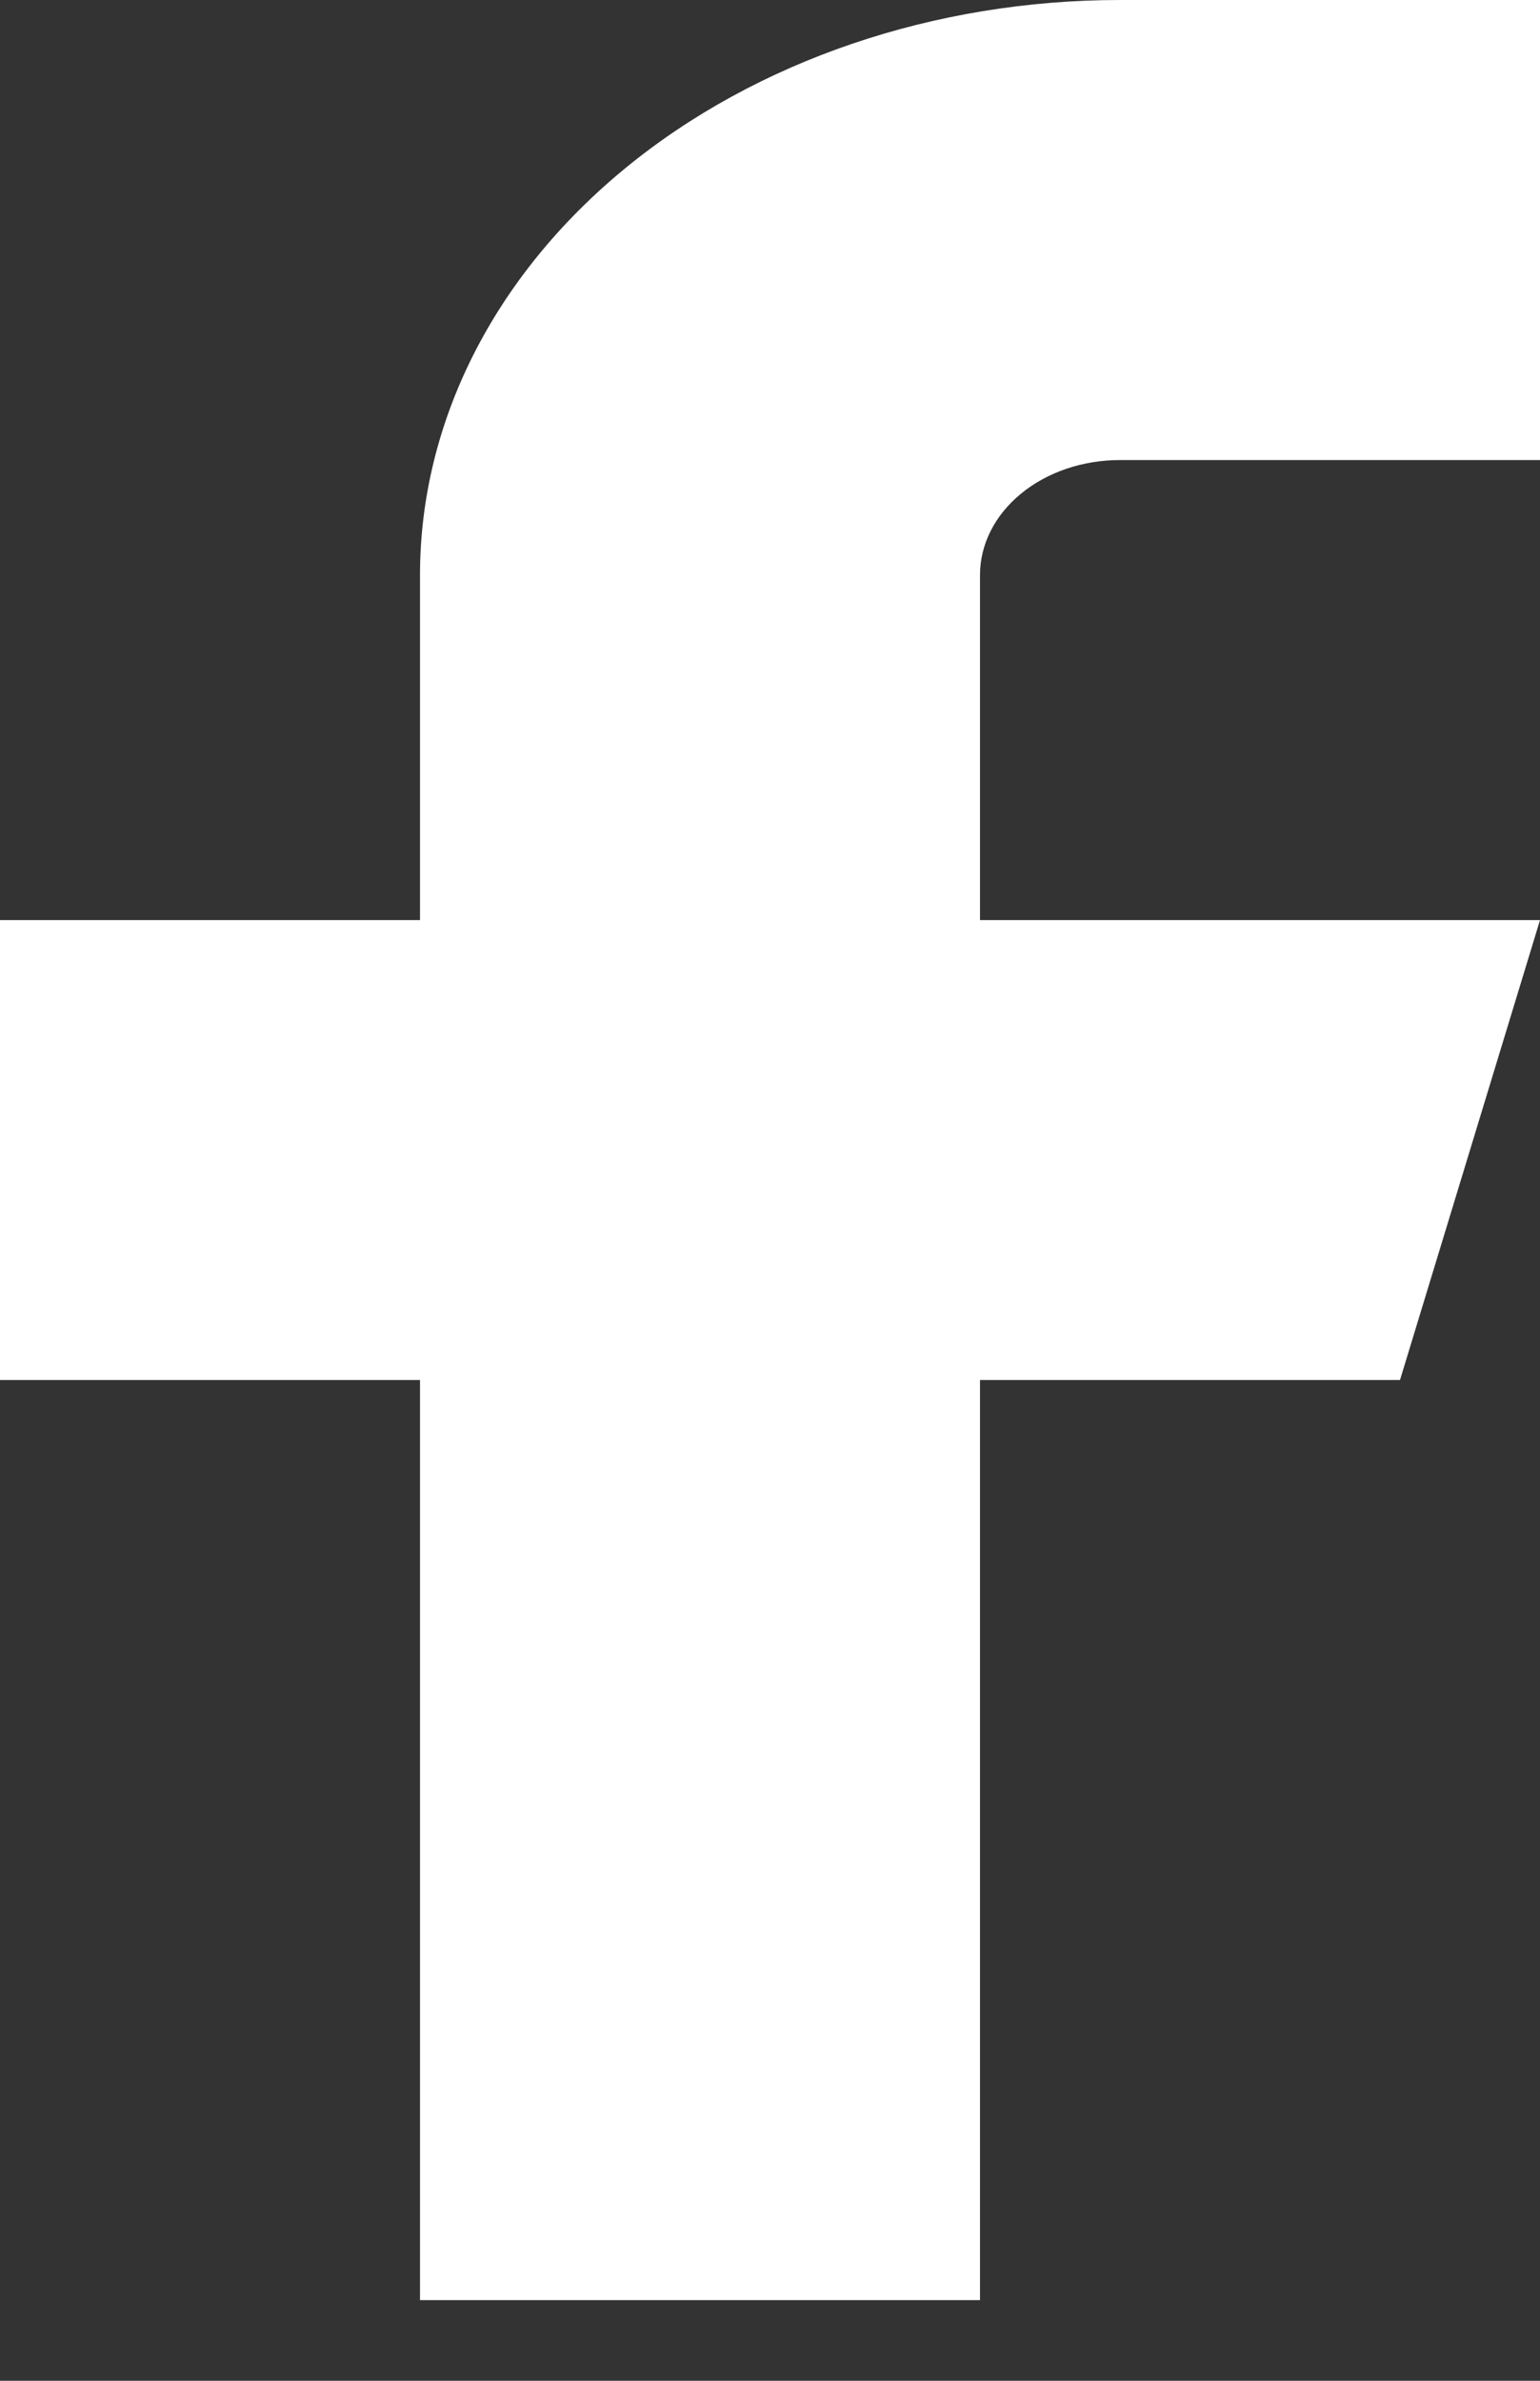 <svg width="11" height="17" viewBox="0 0 11 17" fill="none" xmlns="http://www.w3.org/2000/svg">
<rect x="0" y="0" width="11" height="17" fill="#333333" stroke="none"/>
<path d="M11 0H8C6.674 0 5.402 0.433 4.464 1.203C3.527 1.973 3 3.017 3 4.106V6.57H0V9.854H3V16.424H7V9.854H10L11 6.57H7V4.106C7 3.888 7.105 3.679 7.293 3.525C7.48 3.371 7.735 3.285 8 3.285H11V0Z" fill="white"/>
</svg>
